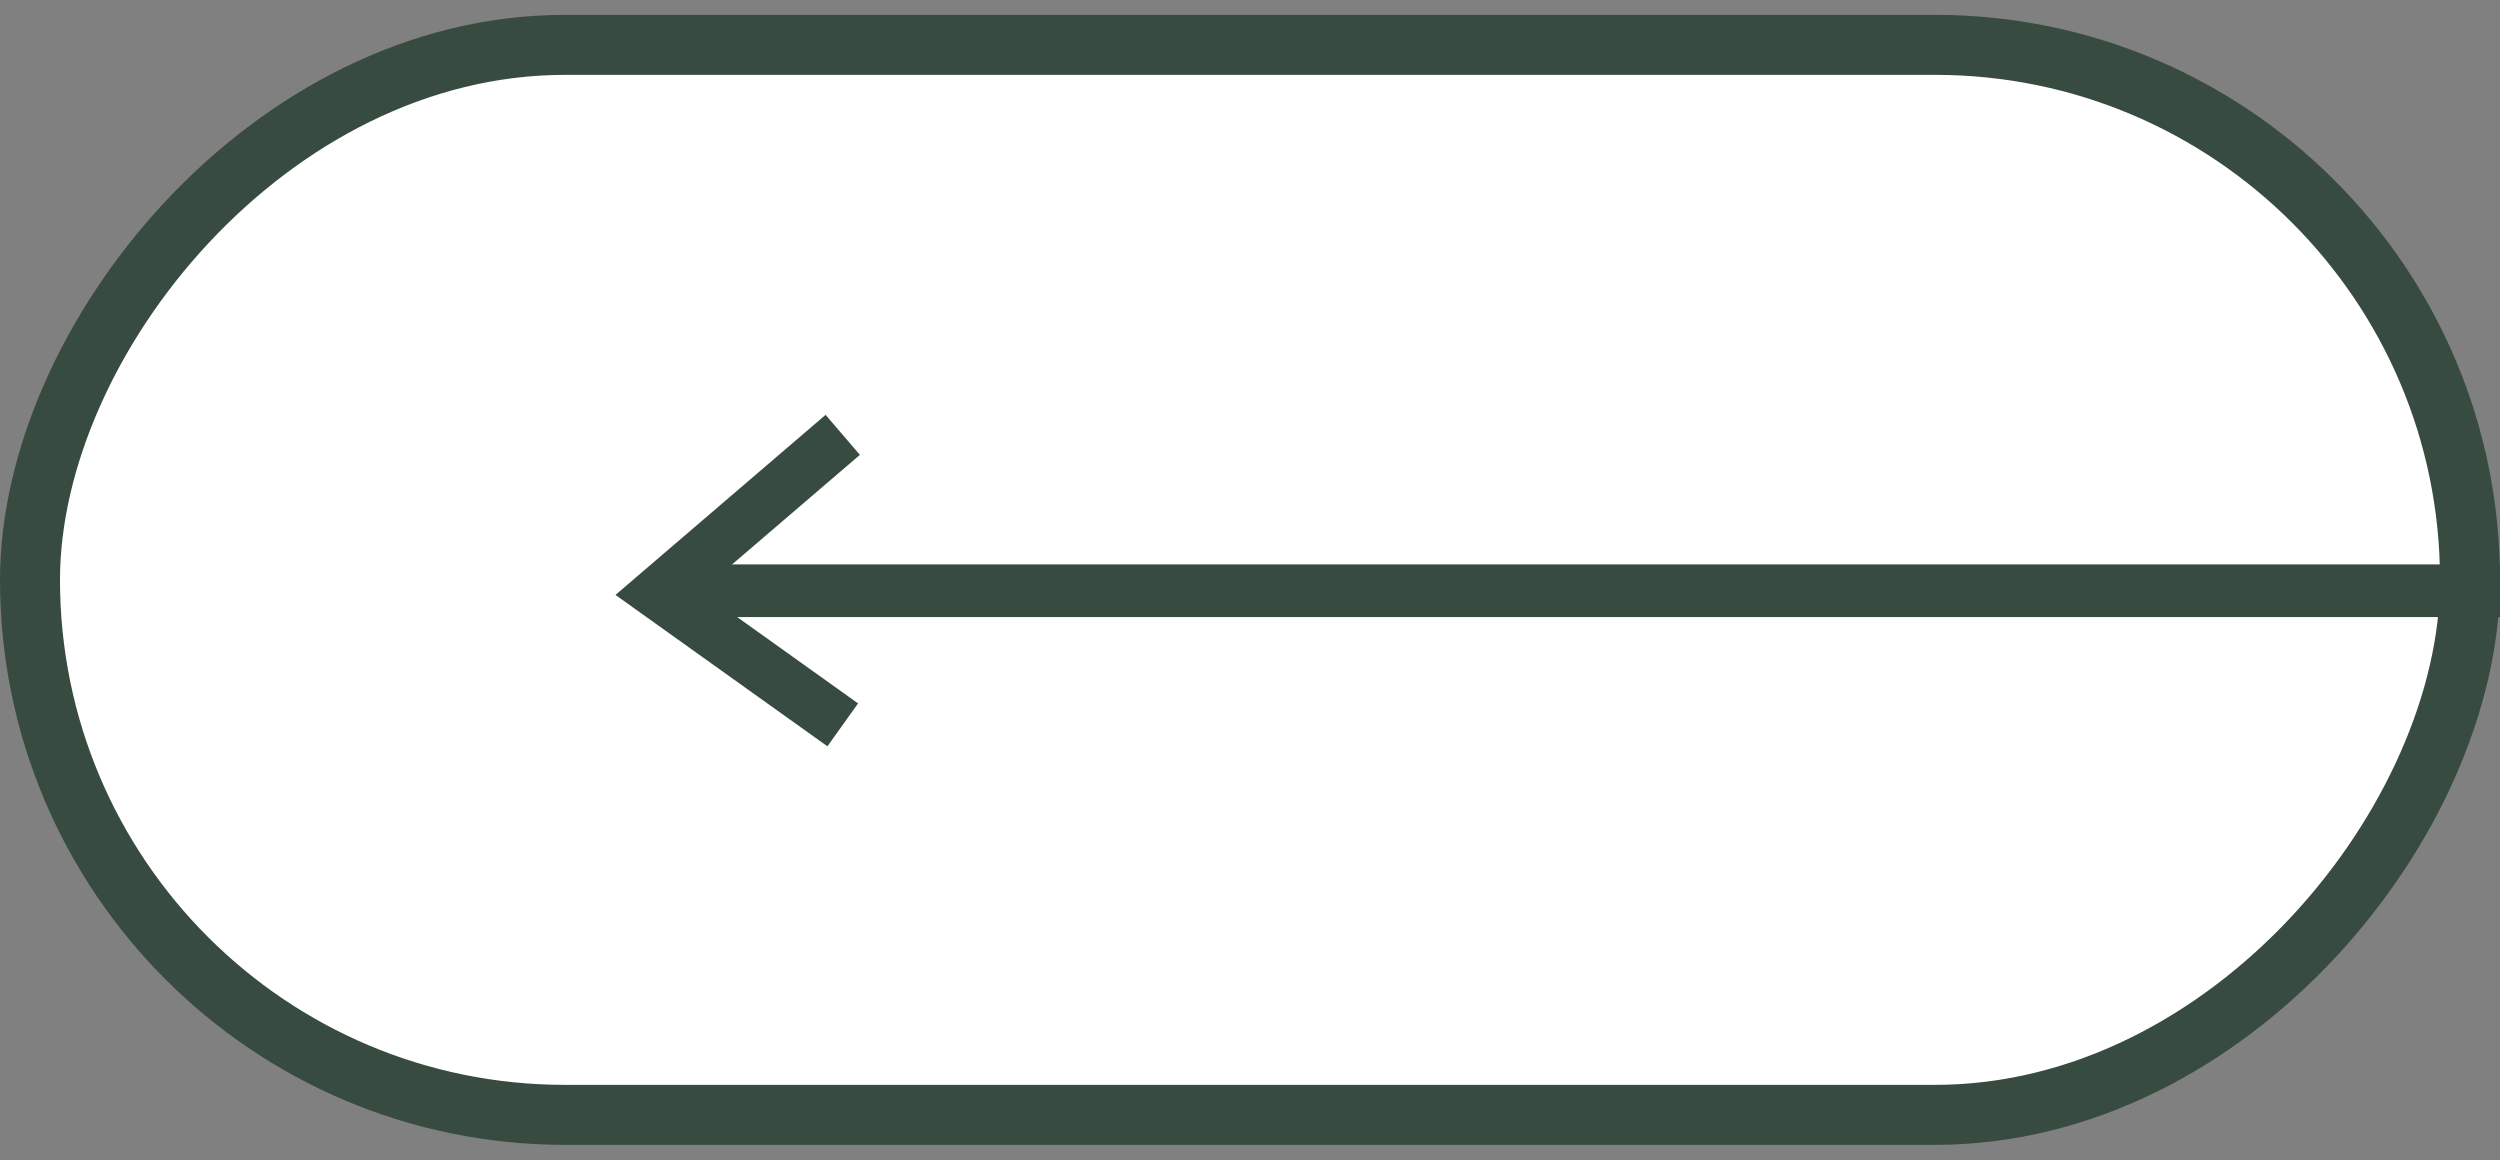 <svg
        width="125"
        height="58"
        viewBox="0 0 125 58"
        fill="none"
        xmlns="http://www.w3.org/2000/svg"
      >
        <rect x="0" y="0" width="125" height="58" fill="#808080" stroke="none"/>
        <rect
          x="-1.5"
          y="1.5"
          width="122"
          height="53.5"
          rx="26.75"
          transform="matrix(-1 0 0 1 122 0.743)"
          fill="white"
        />
        <rect
          x="-1.5"
          y="1.5"
          width="122"
          height="53.5"
          rx="26.75"
          transform="matrix(-1 0 0 1 122 0.743)"
          stroke="#384B40"
          stroke-width="3"
        />
        <line
          y1="-1.318"
          x2="90"
          y2="-1.318"
          transform="matrix(-1 -8.74228e-08 -8.74228e-08 1 125 30.855)"
          stroke="#384B40"
          stroke-width="2.636"
        />
        <path
          d="M42.137 21.743L32.909 29.652L42.137 36.243"
          stroke="#384B40"
          stroke-width="2.636"
        />
      </svg>